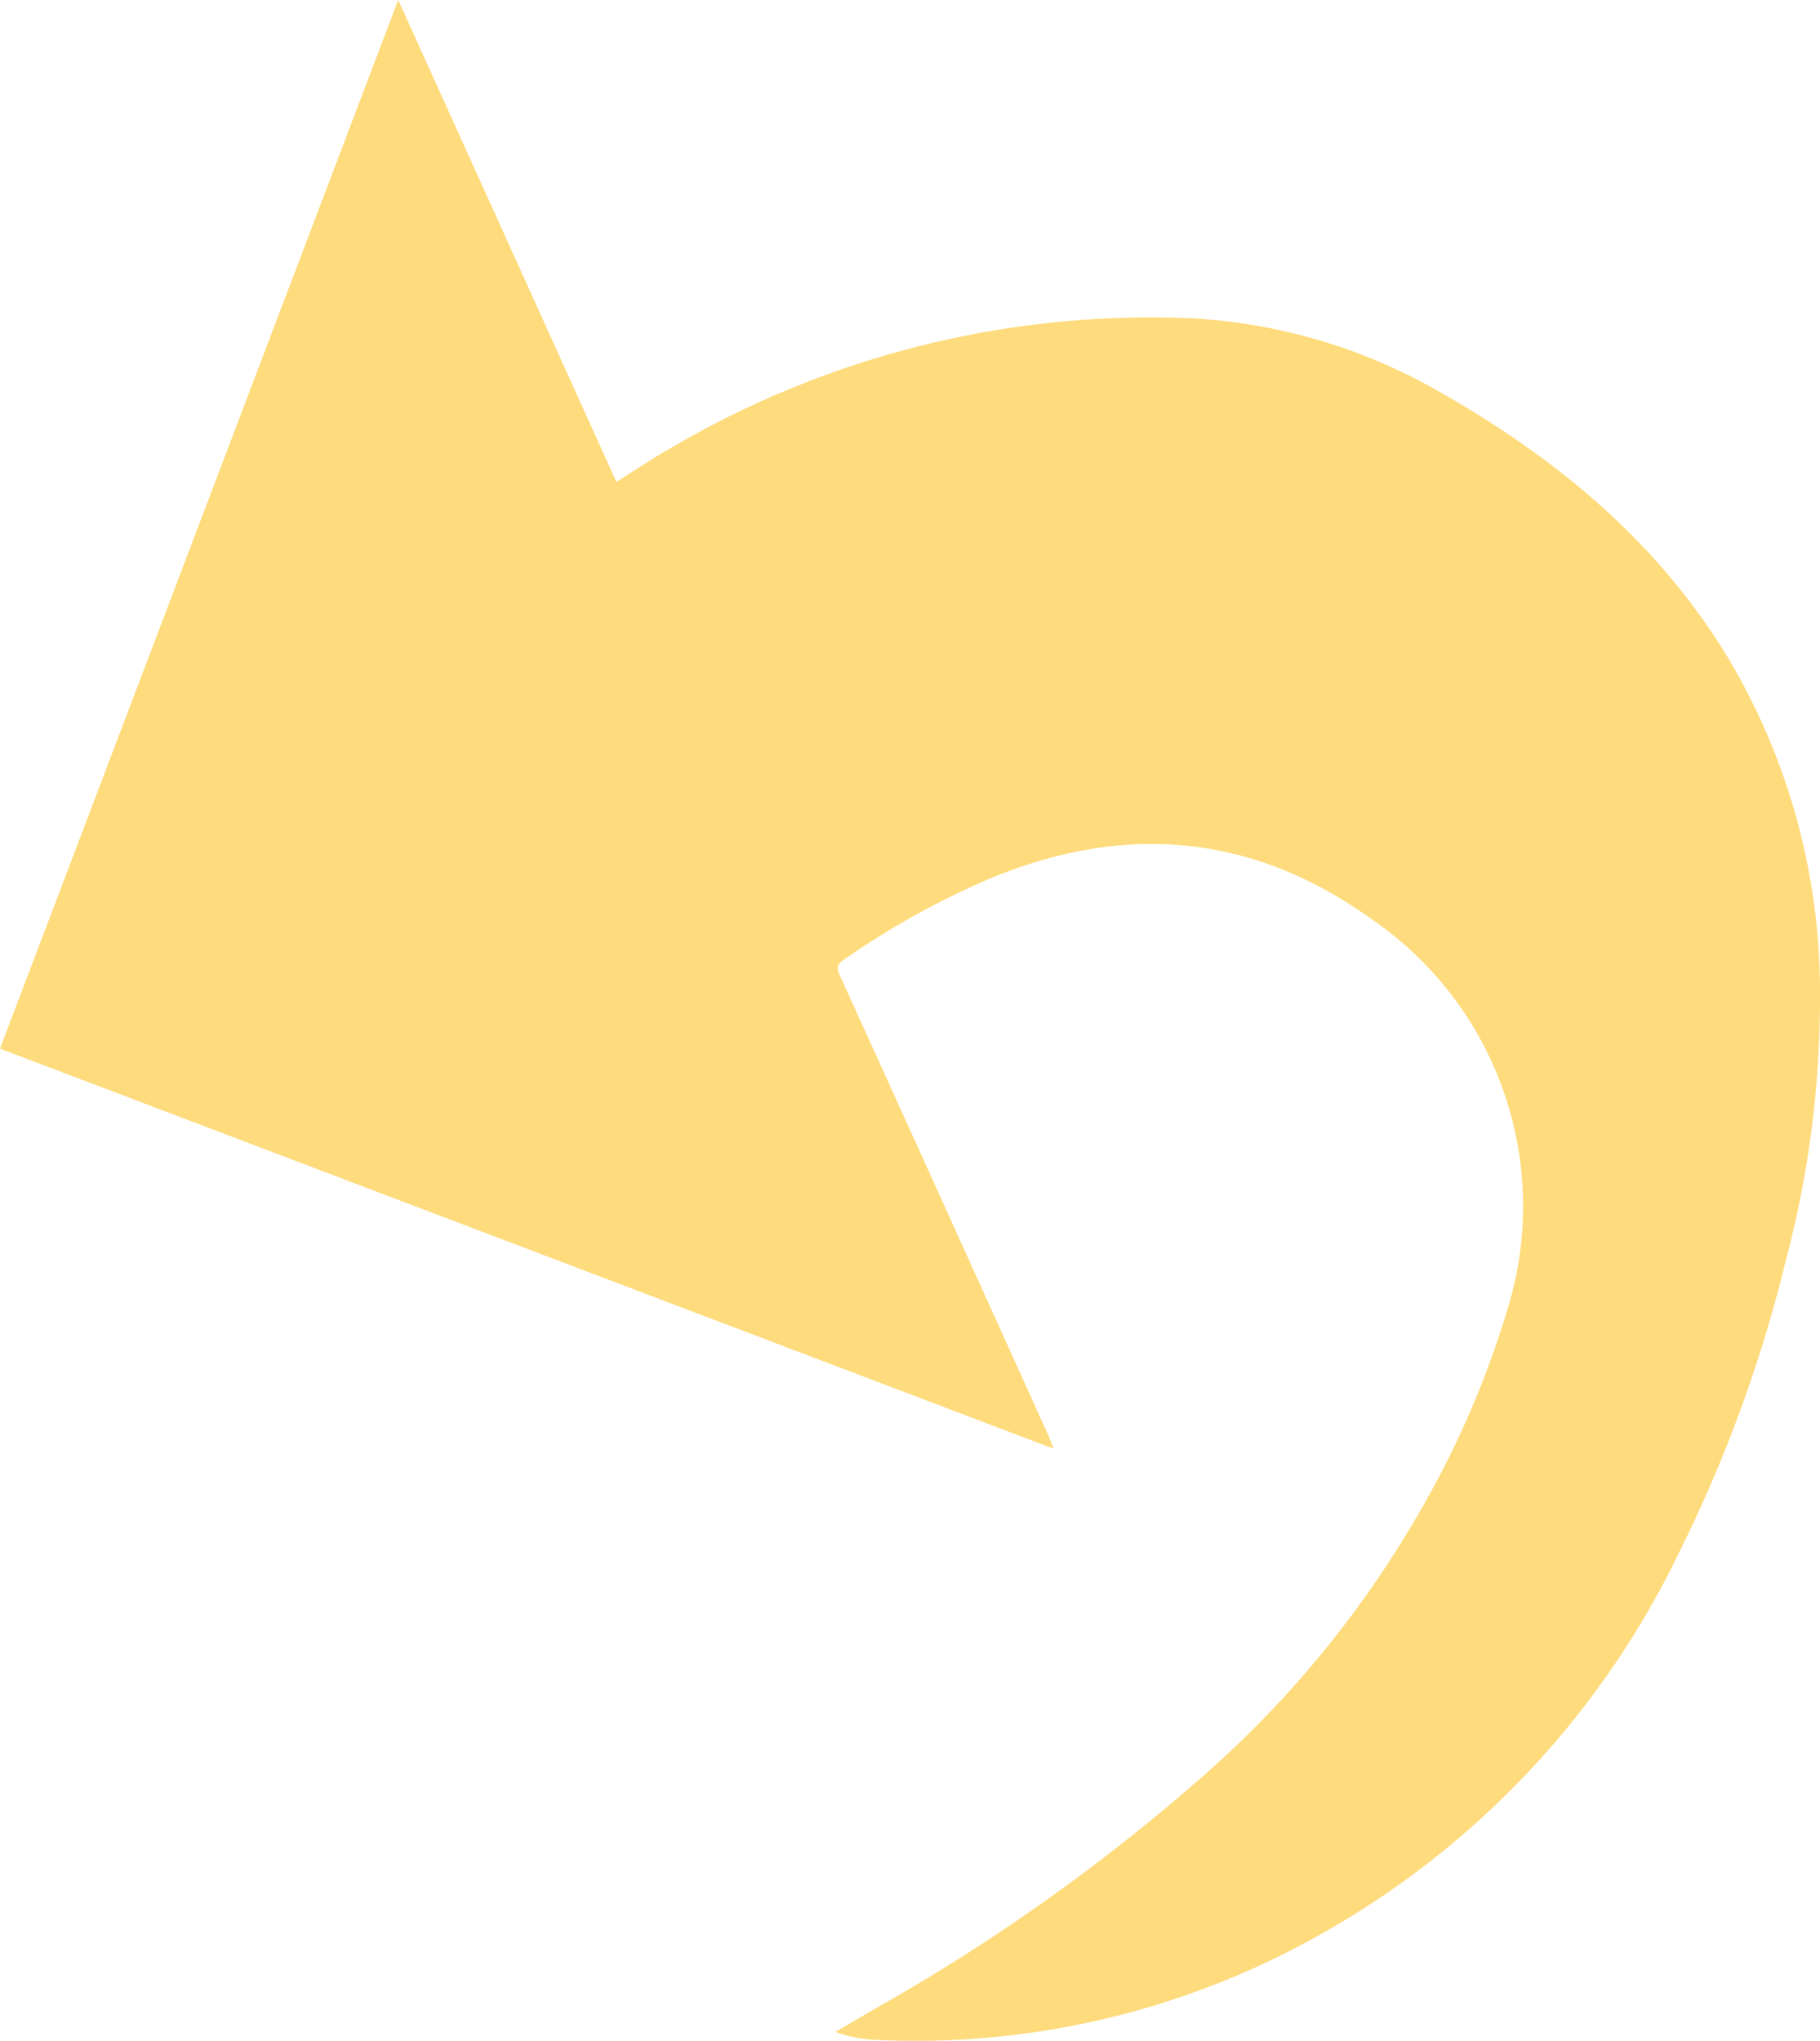 <svg xmlns="http://www.w3.org/2000/svg" viewBox="0 0 87.25 97.82"><defs><style>.cls-1{fill:#fedb7c;}</style></defs><title>back_1</title><g id="Layer_2" data-name="Layer 2"><g id="Layer_1-2" data-name="Layer 1"><path class="cls-1" d="M50.52,69.44,0,50.26,19.09,0,29.55,23.1c.86-.54,1.65-1.08,2.48-1.55A45.43,45.43,0,0,1,55.9,15.22a26.69,26.69,0,0,1,12.52,3.23c5.84,3.23,10.93,7.31,14.44,13.11a31.28,31.28,0,0,1,4.39,16.17,49,49,0,0,1-1.64,12.69,67.07,67.07,0,0,1-5.12,14A41.74,41.74,0,0,1,63.4,92.66a39.44,39.44,0,0,1-21.59,5.1,6.22,6.22,0,0,1-1.76-.37c.84-.49,1.69-1,2.53-1.47a92.72,92.72,0,0,0,15-10.71A49.91,49.91,0,0,0,68.32,72a44.82,44.82,0,0,0,4-9.42,16.66,16.66,0,0,0-6.53-18.5c-5.79-4.18-12-4.66-18.5-1.9A39.36,39.36,0,0,0,40.45,46c-.35.23-.34.43-.18.77q5,11,10,22.06C50.34,69,50.4,69.18,50.52,69.44Z"/></g></g></svg>
